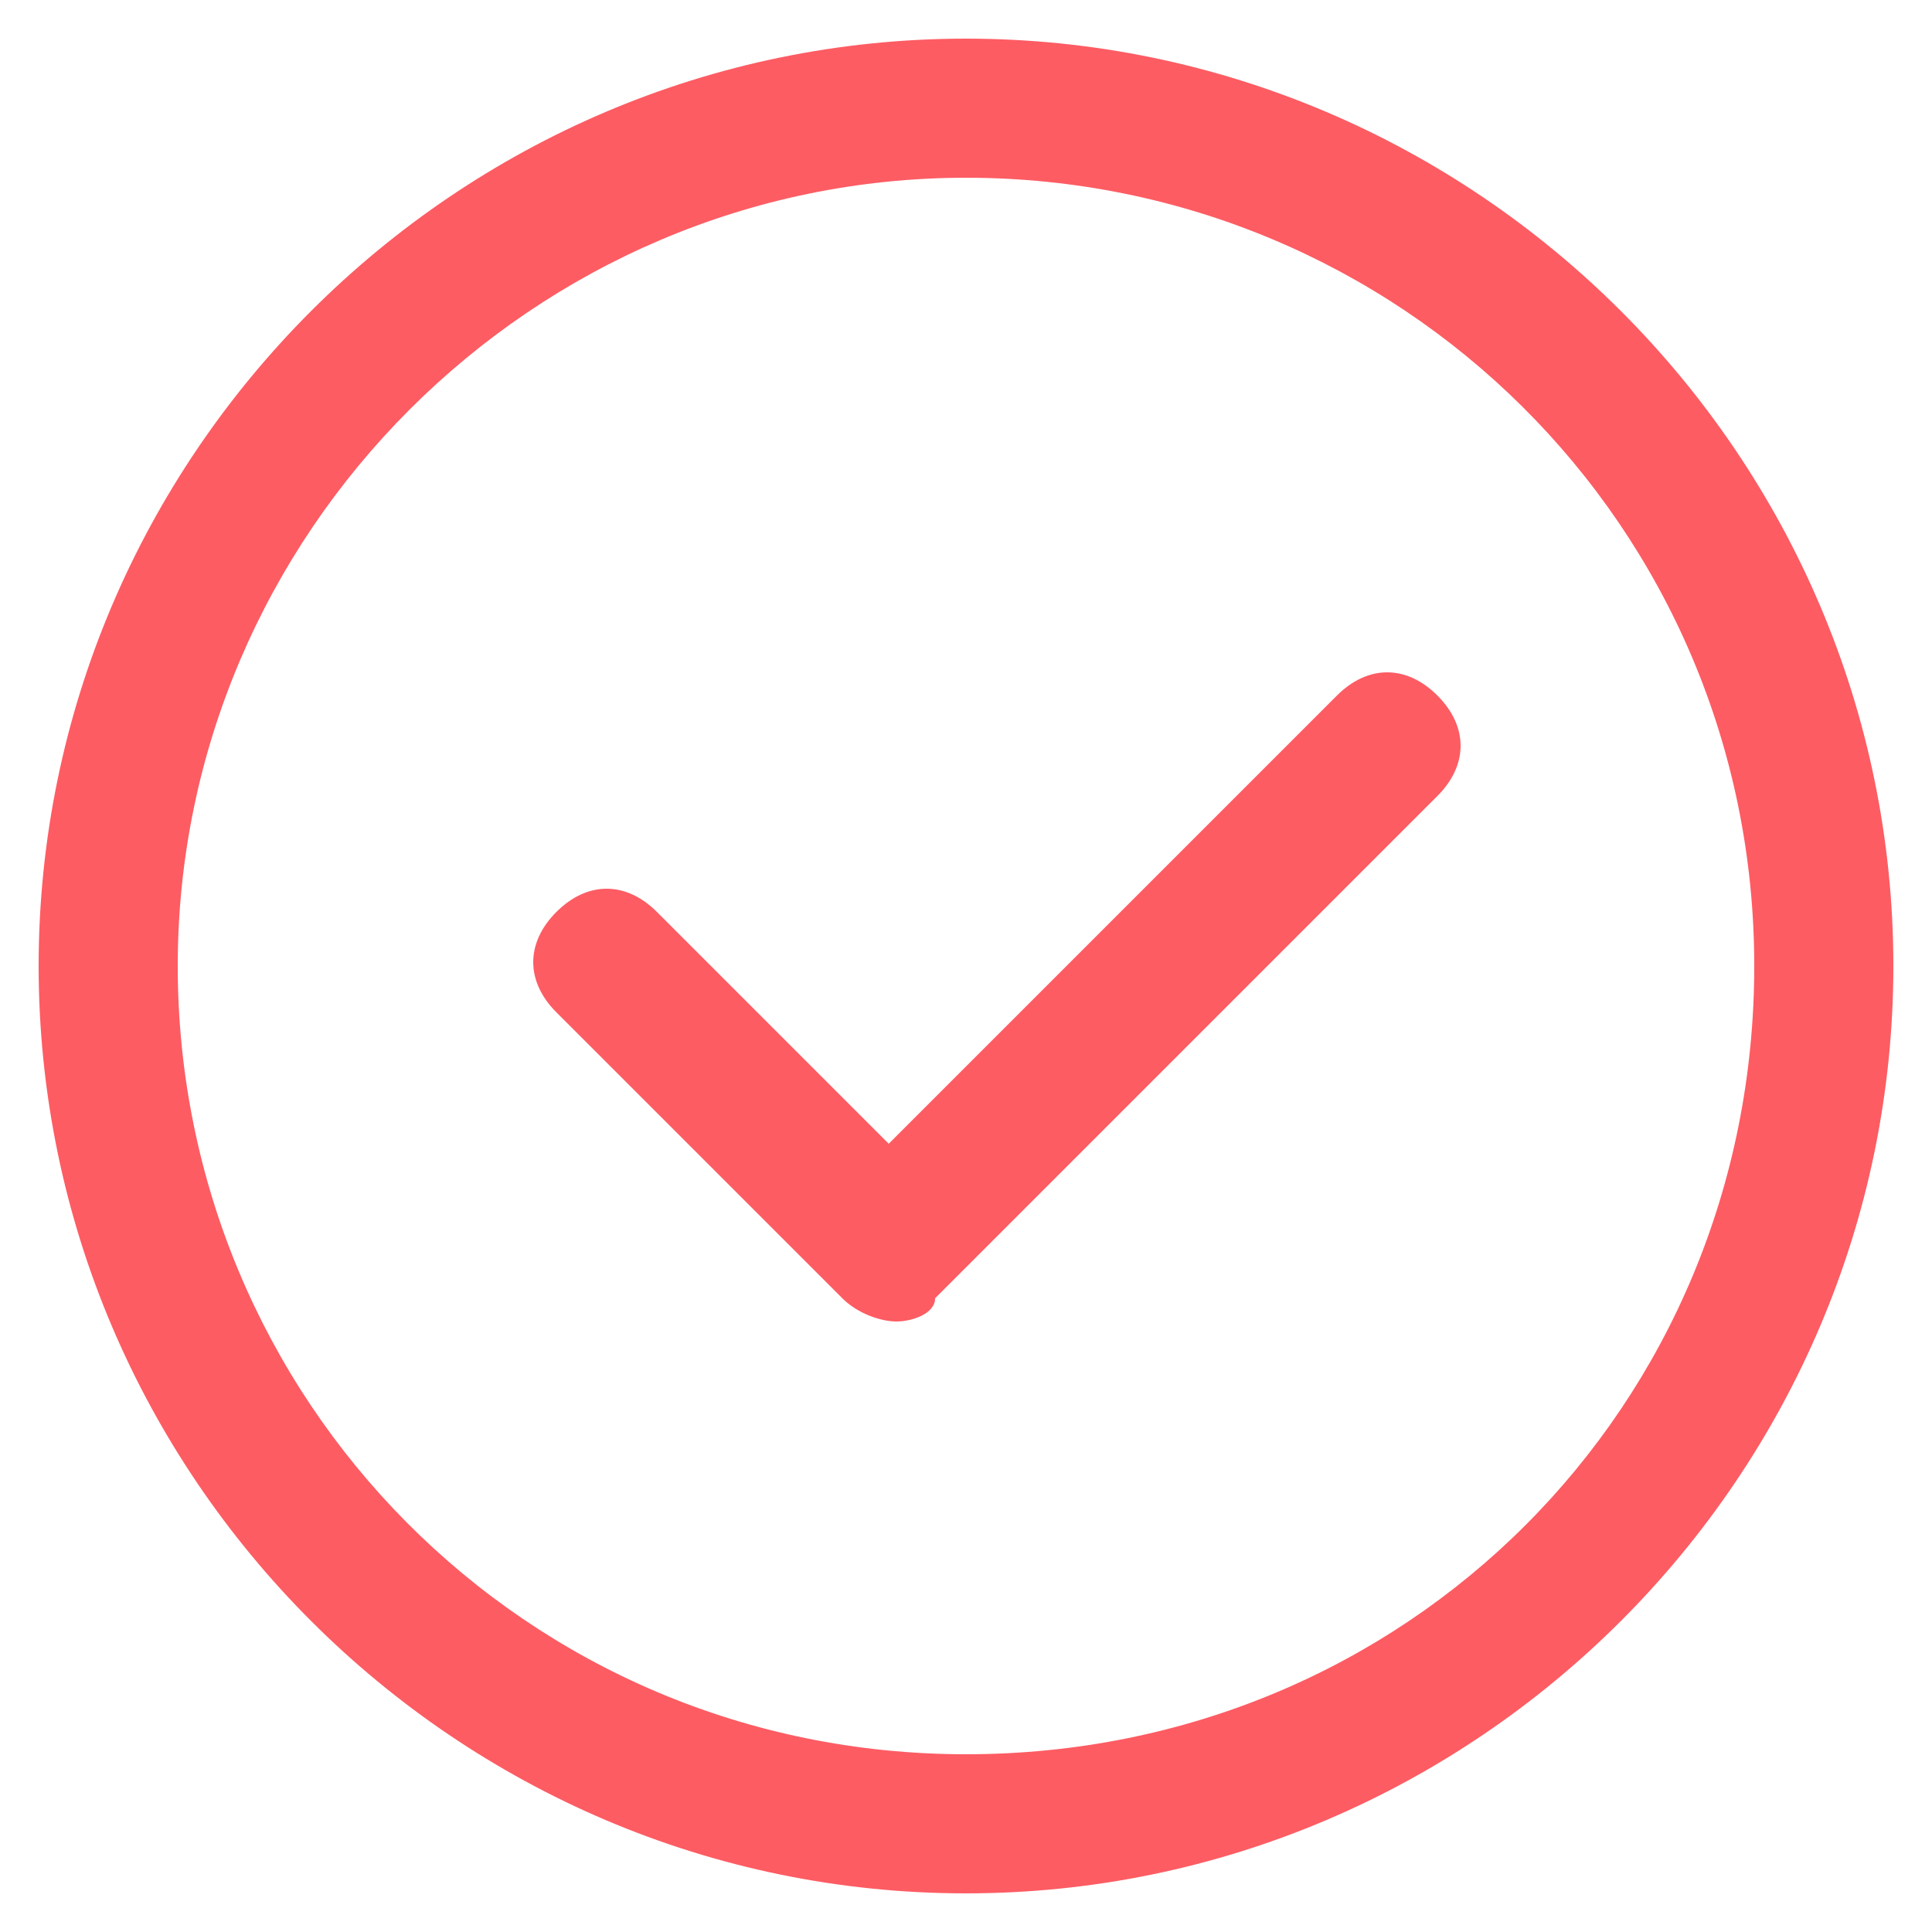 <?xml version="1.0" encoding="utf-8"?>
<!-- Generator: Adobe Illustrator 25.2.0, SVG Export Plug-In . SVG Version: 6.00 Build 0)  -->
<svg version="1.1" id="Слой_1" xmlns="http://www.w3.org/2000/svg" xmlns:xlink="http://www.w3.org/1999/xlink" x="0px" y="0px"
	 viewBox="0 0 25 25" style="enable-background:new 0 0 25 25;" xml:space="preserve">
<style type="text/css">
	.st0{fill:#FD5C63;}
	.st1{fill:none;}
</style>
<g id="Layer_2">
	<path class="st0" d="M11.6,17.1c-0.2,0-0.5-0.1-0.7-0.3l-3.7-3.7c-0.4-0.4-0.4-0.9,0-1.3c0.4-0.4,0.9-0.4,1.3,0l3,3l5.8-5.8
		c0.4-0.4,0.9-0.4,1.3,0c0.4,0.4,0.4,0.9,0,1.3l-6.5,6.5C12.1,17,11.8,17.1,11.6,17.1z"/>
	<path class="st0" d="M12.5,24.5c-6.6,0-12-5.4-12-12s5.4-12,12-12s12,5.4,12,12S19.1,24.5,12.5,24.5z M12.5,2.3
		C6.9,2.3,2.3,6.9,2.3,12.5s4.5,10.2,10.2,10.2s10.2-4.5,10.2-10.2S18.1,2.3,12.5,2.3z"/>
</g>
<g id="frame">
	<rect x="-3.5" y="-3.5" class="st1" width="32" height="32"/>
</g>
</svg>
